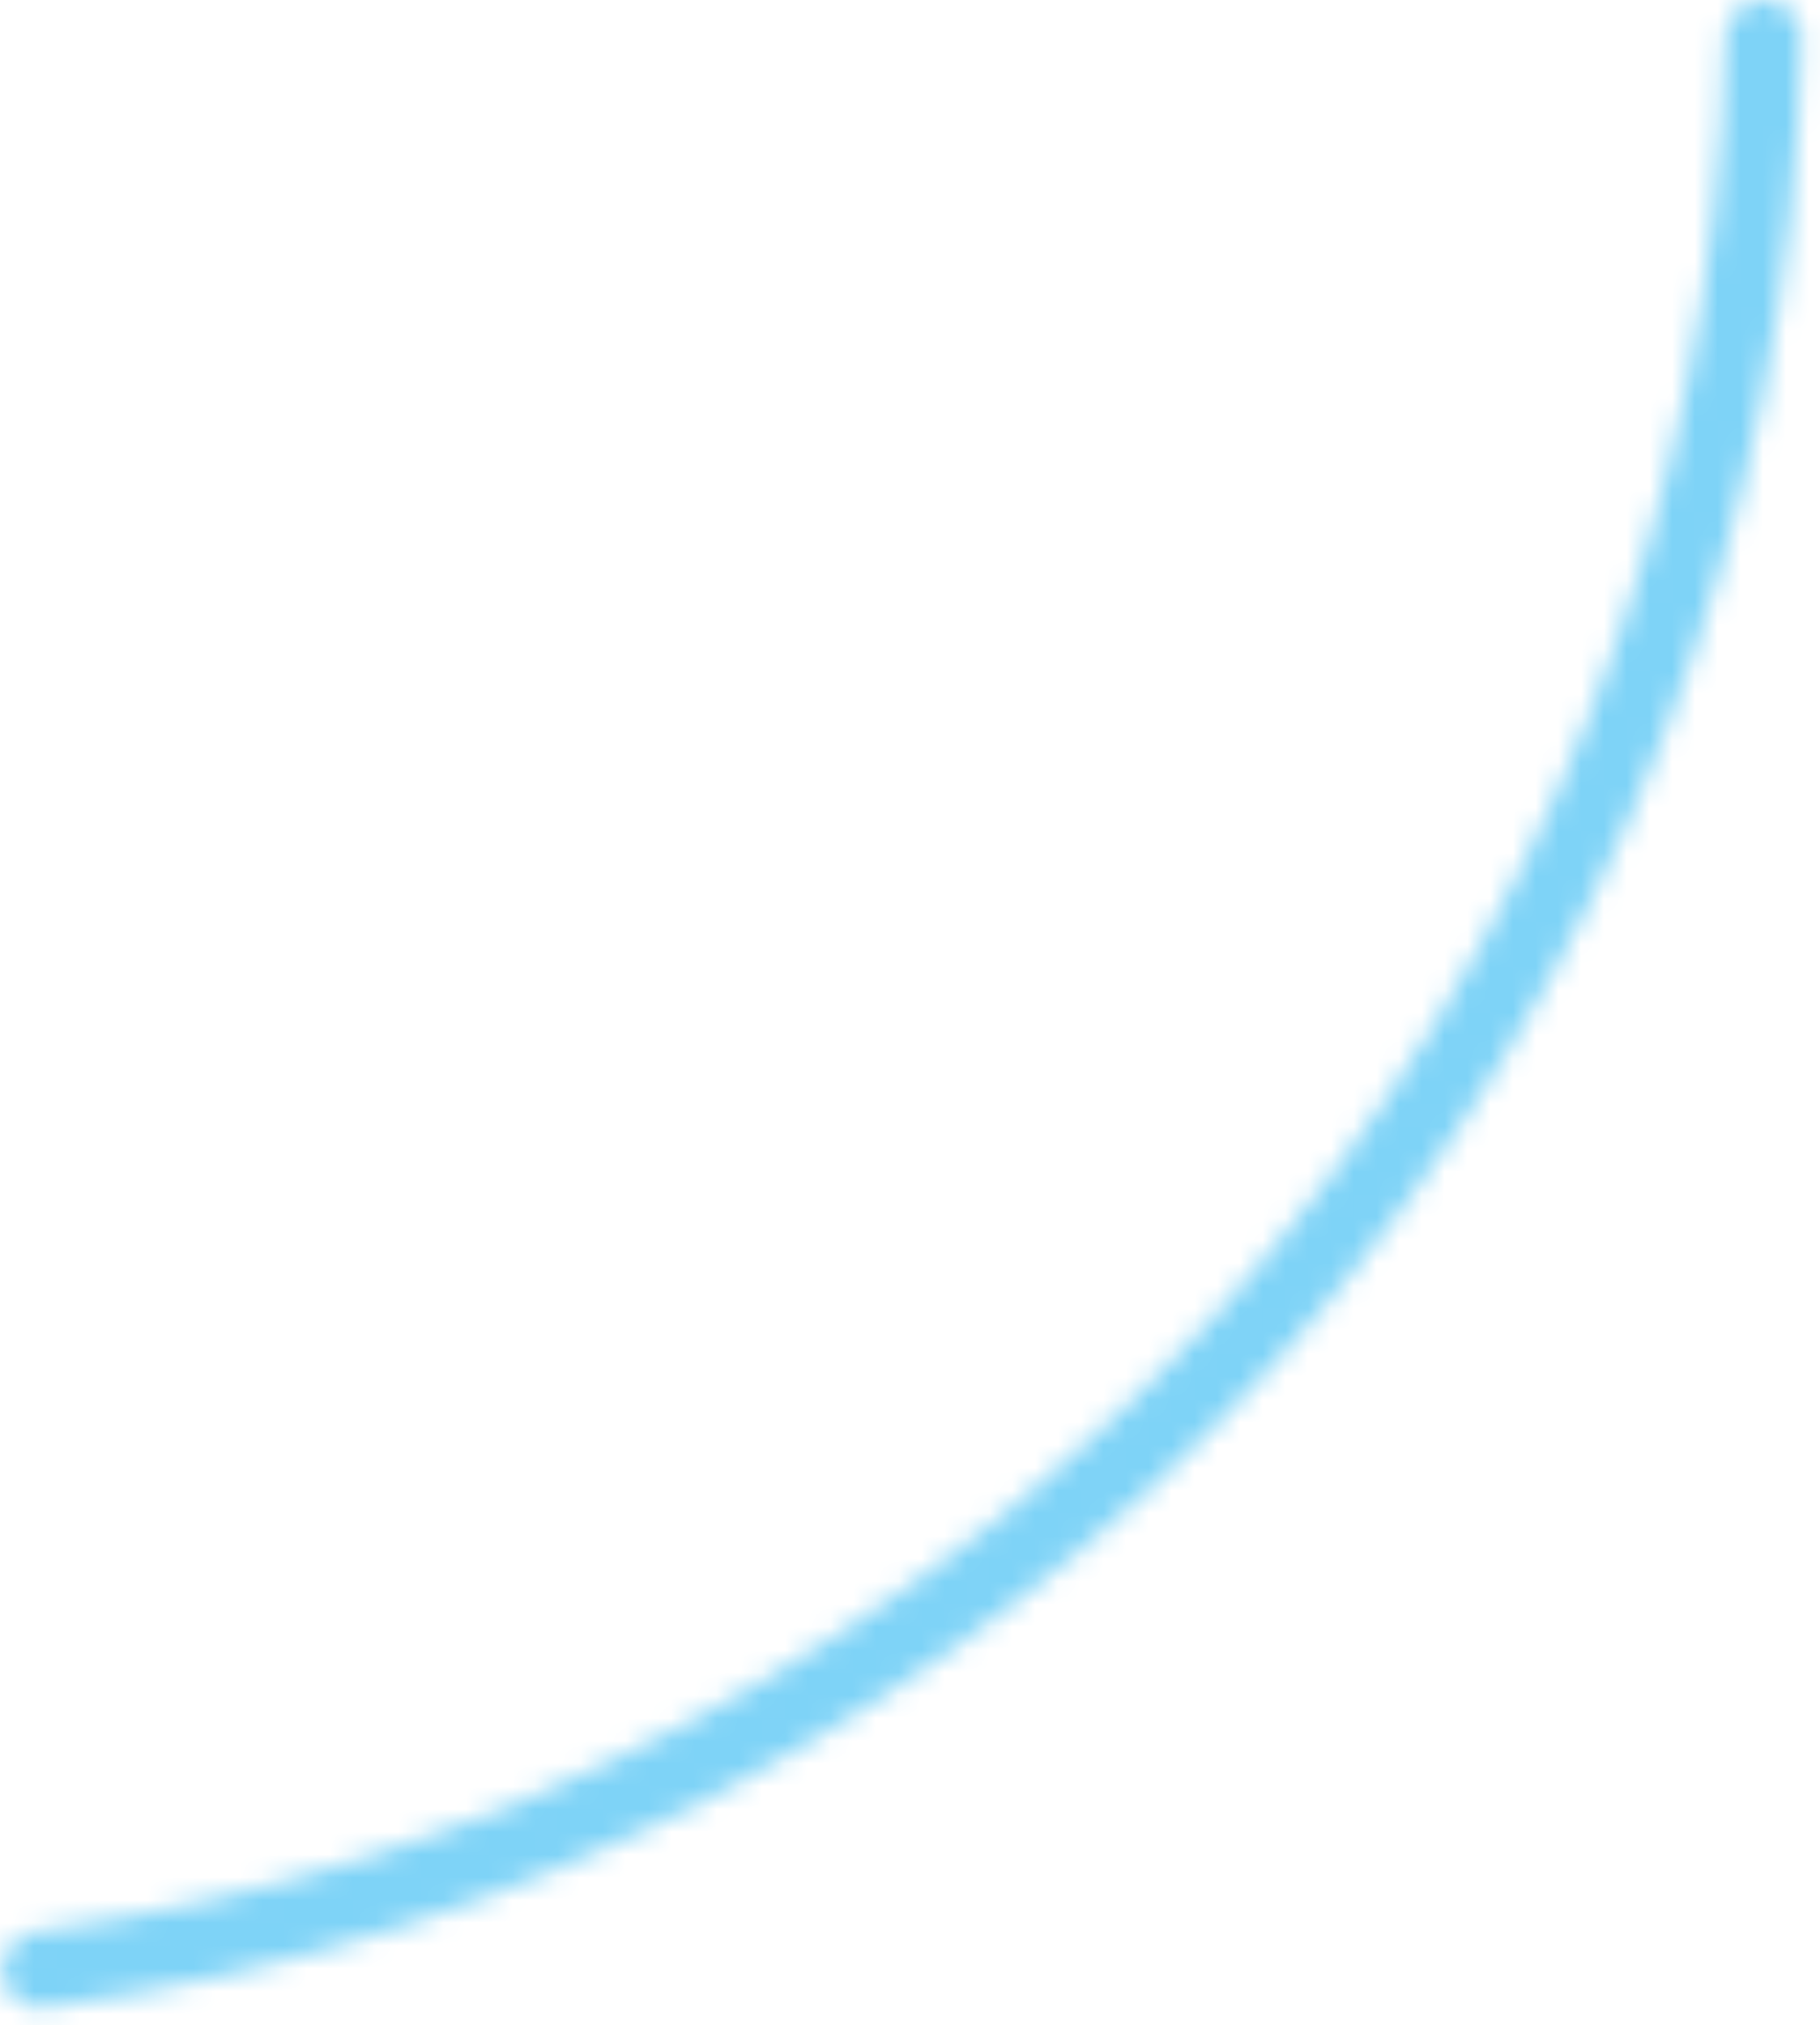 <svg width="80" height="89" viewBox="0 0 80 89" fill="none" xmlns="http://www.w3.org/2000/svg">
<mask id="path-1-inside-1_1516_35423" fill="white">
<path d="M77.524 -1.52588e-05C78.45 -1.52588e-05 79.202 0.751 79.184 1.676C78.784 22.929 70.787 43.36 56.612 59.249C42.436 75.139 23.046 85.405 1.976 88.218C1.059 88.34 0.227 87.678 0.122 86.759C0.017 85.839 0.678 85.01 1.595 84.887C21.848 82.168 40.483 72.293 54.111 57.018C67.739 41.743 75.432 22.106 75.832 1.676C75.85 0.751 76.599 -1.52588e-05 77.524 -1.52588e-05Z"/>
</mask>
<path d="M77.524 -1.52588e-05C78.45 -1.52588e-05 79.202 0.751 79.184 1.676C78.784 22.929 70.787 43.36 56.612 59.249C42.436 75.139 23.046 85.405 1.976 88.218C1.059 88.34 0.227 87.678 0.122 86.759C0.017 85.839 0.678 85.01 1.595 84.887C21.848 82.168 40.483 72.293 54.111 57.018C67.739 41.743 75.432 22.106 75.832 1.676C75.85 0.751 76.599 -1.52588e-05 77.524 -1.52588e-05Z" stroke="#7ED3F7" stroke-width="8" mask="url(#path-1-inside-1_1516_35423)"/>
</svg>
